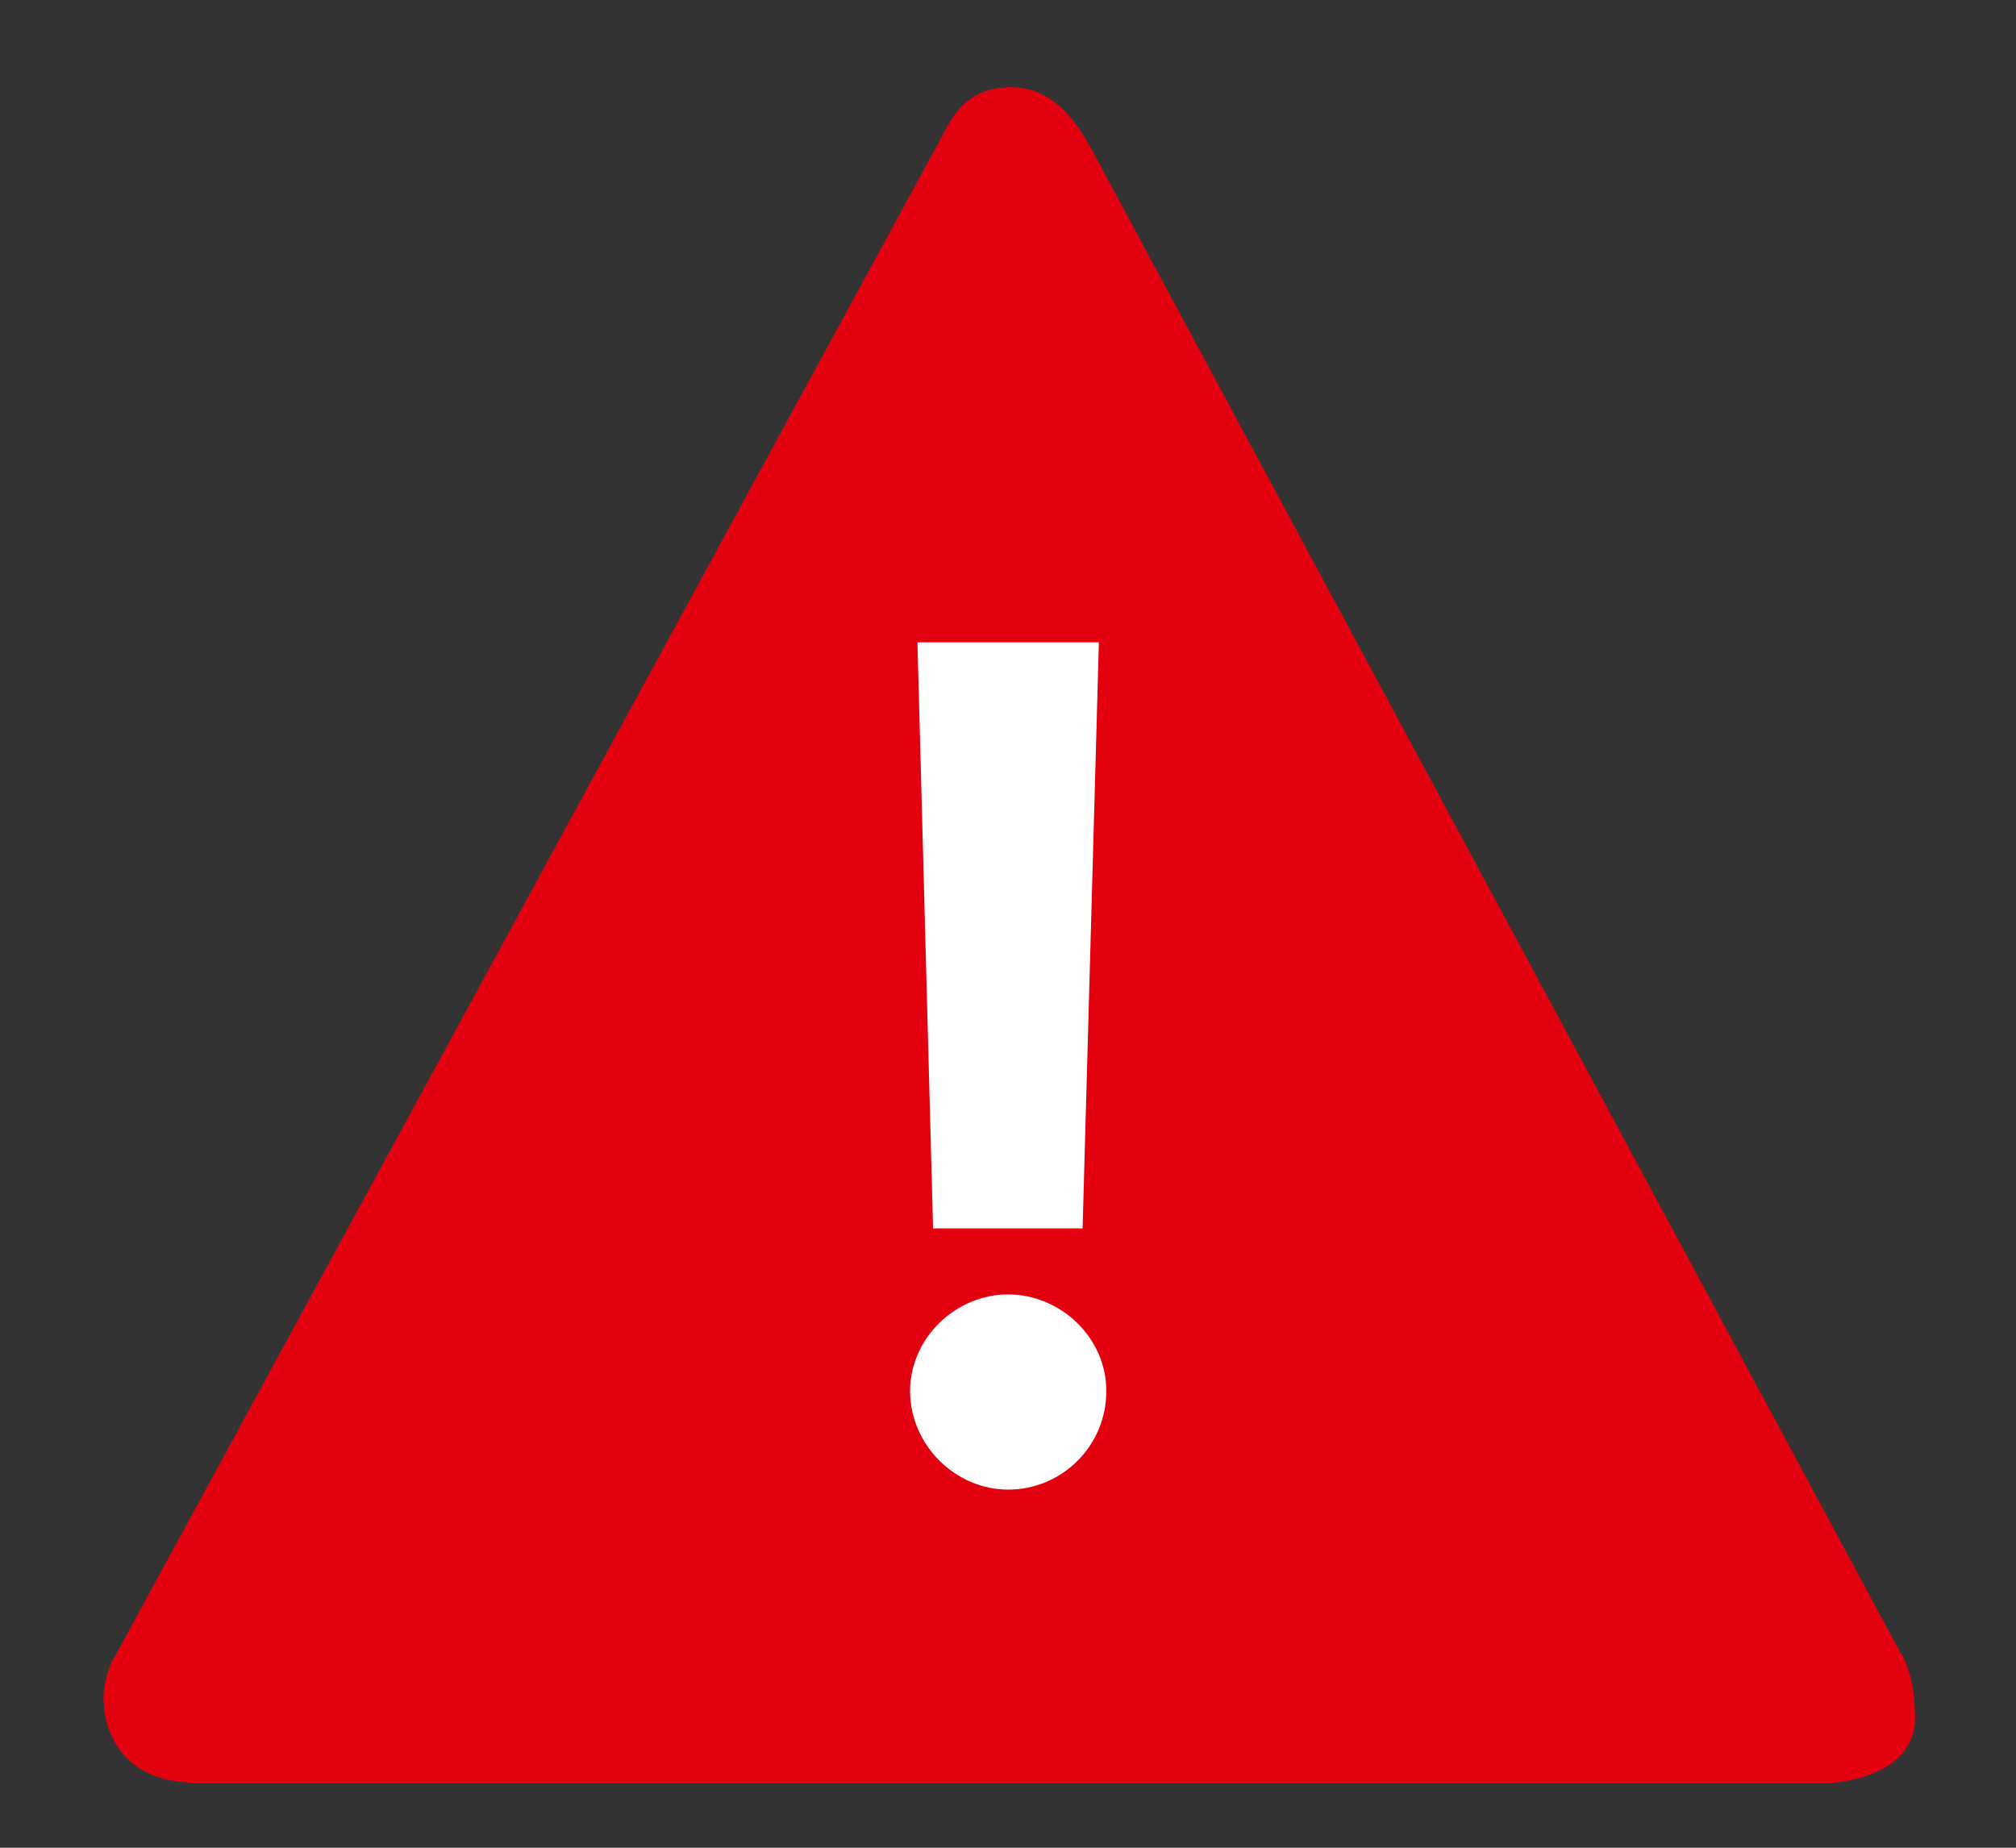 <svg width="12" height="11" viewBox="0 0 12 11" fill="none" xmlns="http://www.w3.org/2000/svg">
<rect x="0" y="0" width="12" height="11" fill="#333333" stroke="none"/>
<path fill-rule="evenodd" clip-rule="evenodd" d="M11.311 9.837L6.51 0.912C6.435 0.775 6.295 0.519 6.02 0.519C5.745 0.519 5.667 0.7 5.598 0.828L0.663 9.899C0.663 9.899 0.616 9.999 0.616 10.108C0.616 10.218 0.656 10.614 1.181 10.614L10.896 10.614C10.896 10.614 11.399 10.593 11.399 10.227C11.399 10.037 11.358 9.915 11.314 9.834" fill="#E3000F"/>
<path d="M6.001 8.868C5.692 8.868 5.42 8.609 5.417 8.284C5.417 7.965 5.689 7.706 6.001 7.706C6.313 7.706 6.588 7.965 6.585 8.284C6.585 8.606 6.323 8.868 6.001 8.868ZM5.461 3.824L6.541 3.824L6.444 7.313H5.554L5.461 3.824Z" fill="white"/>
</svg>
